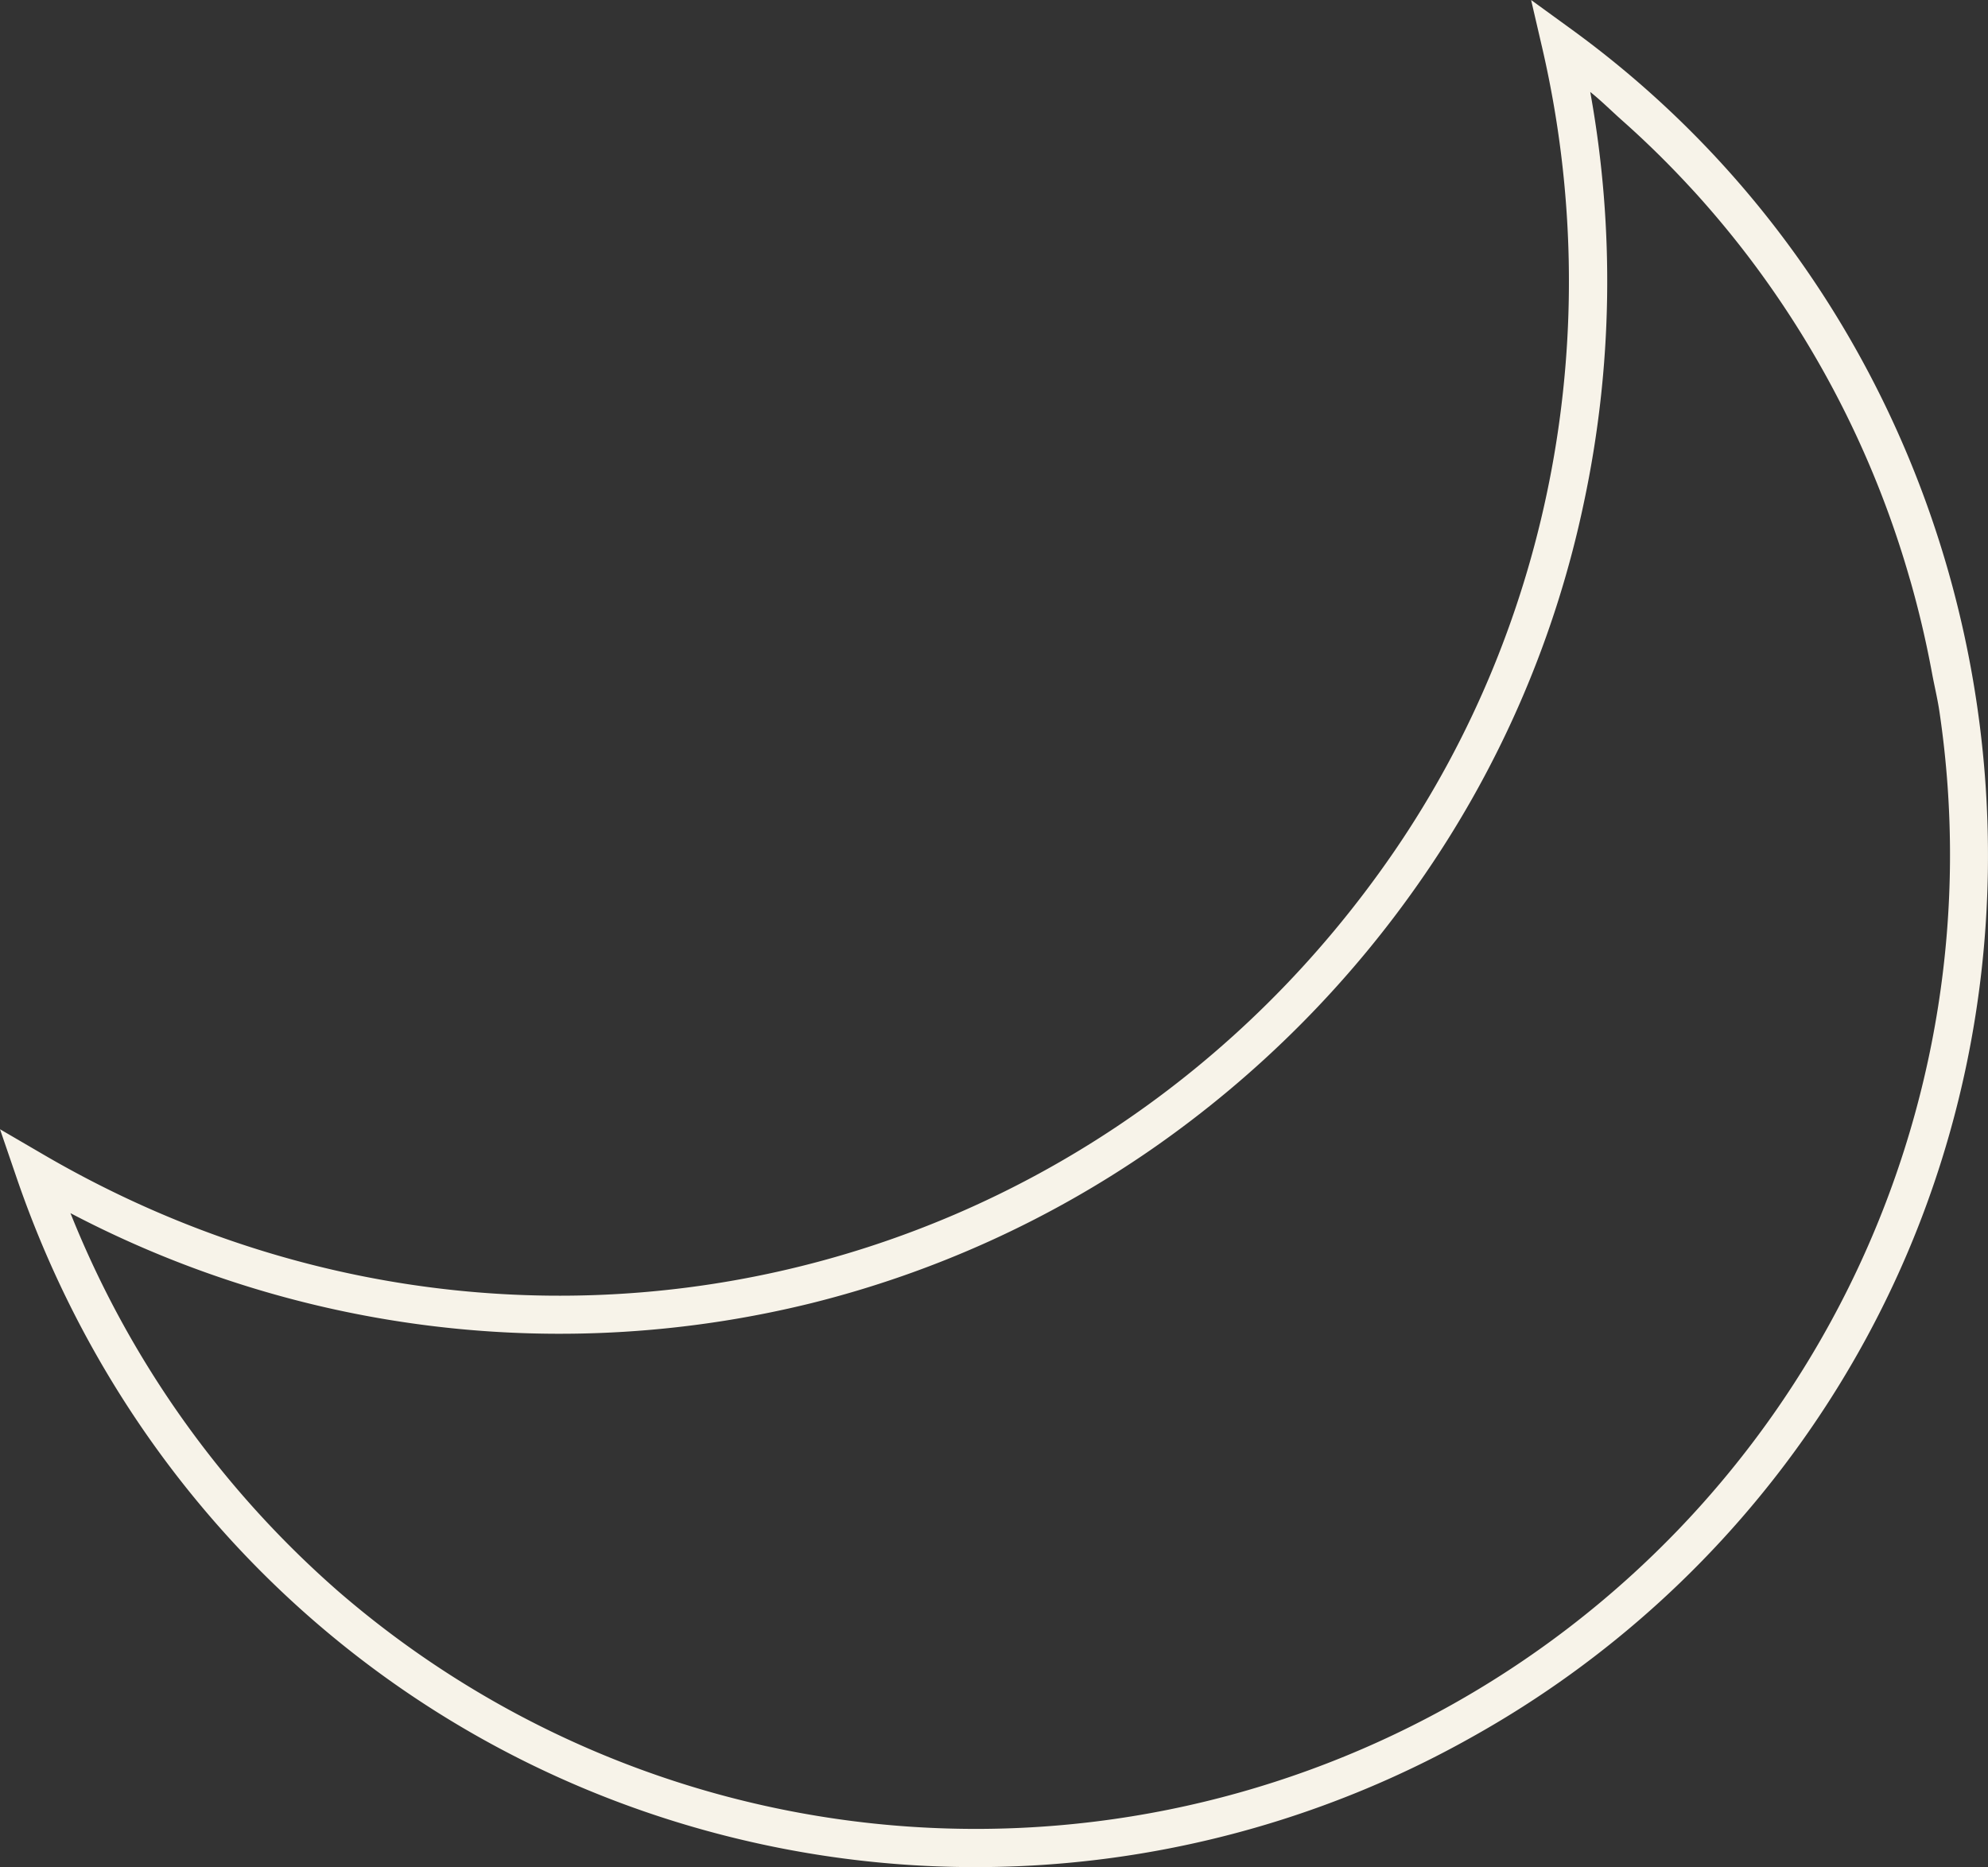 <svg id="グループ_1327" data-name="グループ 1327" xmlns="http://www.w3.org/2000/svg" xmlns:xlink="http://www.w3.org/1999/xlink" width="289.368" height="271.792" viewBox="0 0 289.368 271.792">
  <rect x="0" y="0" width="289.368" height="271.792" fill="#333333" stroke="none"/>
  <defs>
    <clipPath id="clip-path">
      <rect id="長方形_1391" data-name="長方形 1391" width="289.368" height="271.792" fill="#f7f3e9"/>
    </clipPath>
  </defs>
  <g id="グループ_1326" data-name="グループ 1326" transform="translate(0 0)" clip-path="url(#clip-path)">
    <path id="パス_994" data-name="パス 994" d="M36.034,28.774c-.56.523-1.12,1.04-1.691,1.553.571-.512,1.131-1.03,1.691-1.553" transform="translate(148.899 124.754)" fill="#f7f3e9"/>
    <path id="パス_995" data-name="パス 995" d="M39.459,24.771c-.5.667-.992,1.329-1.5,1.99q.752-.992,1.5-1.99" transform="translate(164.581 107.398)" fill="#f7f3e9"/>
    <path id="パス_996" data-name="パス 996" d="M37.762,26.877q-.76.848-1.526,1.681.768-.832,1.526-1.681" transform="translate(157.106 116.529)" fill="#f7f3e9"/>
    <path id="パス_997" data-name="パス 997" d="M29.068,33.3c-.352.181-.7.357-1.051.534.352-.176.7-.352,1.051-.534" transform="translate(121.472 144.364)" fill="#f7f3e9"/>
    <path id="パス_998" data-name="パス 998" d="M34.35,30.458c-.683.528-1.366,1.051-2.06,1.569q1.032-.776,2.06-1.569" transform="translate(139.998 132.055)" fill="#f7f3e9"/>
    <path id="パス_999" data-name="パス 999" d="M26.744,34.36c-.352.144-.7.283-1.056.422.352-.139.7-.277,1.056-.422" transform="translate(111.374 148.973)" fill="#f7f3e9"/>
    <path id="パス_1000" data-name="パス 1000" d="M107.47,267.689a147.337,147.337,0,0,0,106.921-14.908,146.515,146.515,0,0,0,49.323-45.033c44.926-65.431,29.3-156.665-34.826-203.373L222.864,0l1.681,7.246c9.321,40.578,1.419,83.151-21.679,116.8C158.538,188.583,74.1,207.54,6.451,168.142L0,164.38l2.417,7.059c16.6,48.442,55.875,84.42,105.053,96.25m-96.9-90.93A153.083,153.083,0,0,0,118.19,189.677,151.209,151.209,0,0,0,167.619,167.3,155.577,155.577,0,0,0,207.45,127.2a149.989,149.989,0,0,0,23.119-54.141,154.628,154.628,0,0,0,.966-59.322l-.064-.352.277.224c1.526,1.249,2.908,2.63,4.375,3.932.438.39.875.779,1.307,1.174q4.41,4.018,8.441,8.382c.288.309.576.619.864.934q4.194,4.626,7.955,9.588c.1.139.208.272.309.411a142.044,142.044,0,0,1,22.975,46.207c.059.187.112.373.165.555q1.617,5.706,2.769,11.568c.107.55.213,1.094.315,1.643.347,1.873.8,3.708,1.078,5.6A141.8,141.8,0,0,1,49.259,231.663a144.1,144.1,0,0,1-38.87-54.738l-.139-.331Z" transform="translate(0 0)" fill="#f7f3e9"/>
    <path id="パス_1001" data-name="パス 1001" d="M24.765,35.192c-.507.155-1.019.3-1.526.454.507-.149,1.019-.3,1.526-.454" transform="translate(100.756 152.58)" fill="#f7f3e9"/>
    <path id="パス_1002" data-name="パス 1002" d="M31.614,32c-.464.293-.928.587-1.393.875.464-.288.928-.582,1.393-.875" transform="translate(131.027 138.74)" fill="#f7f3e9"/>
  </g>
</svg>
